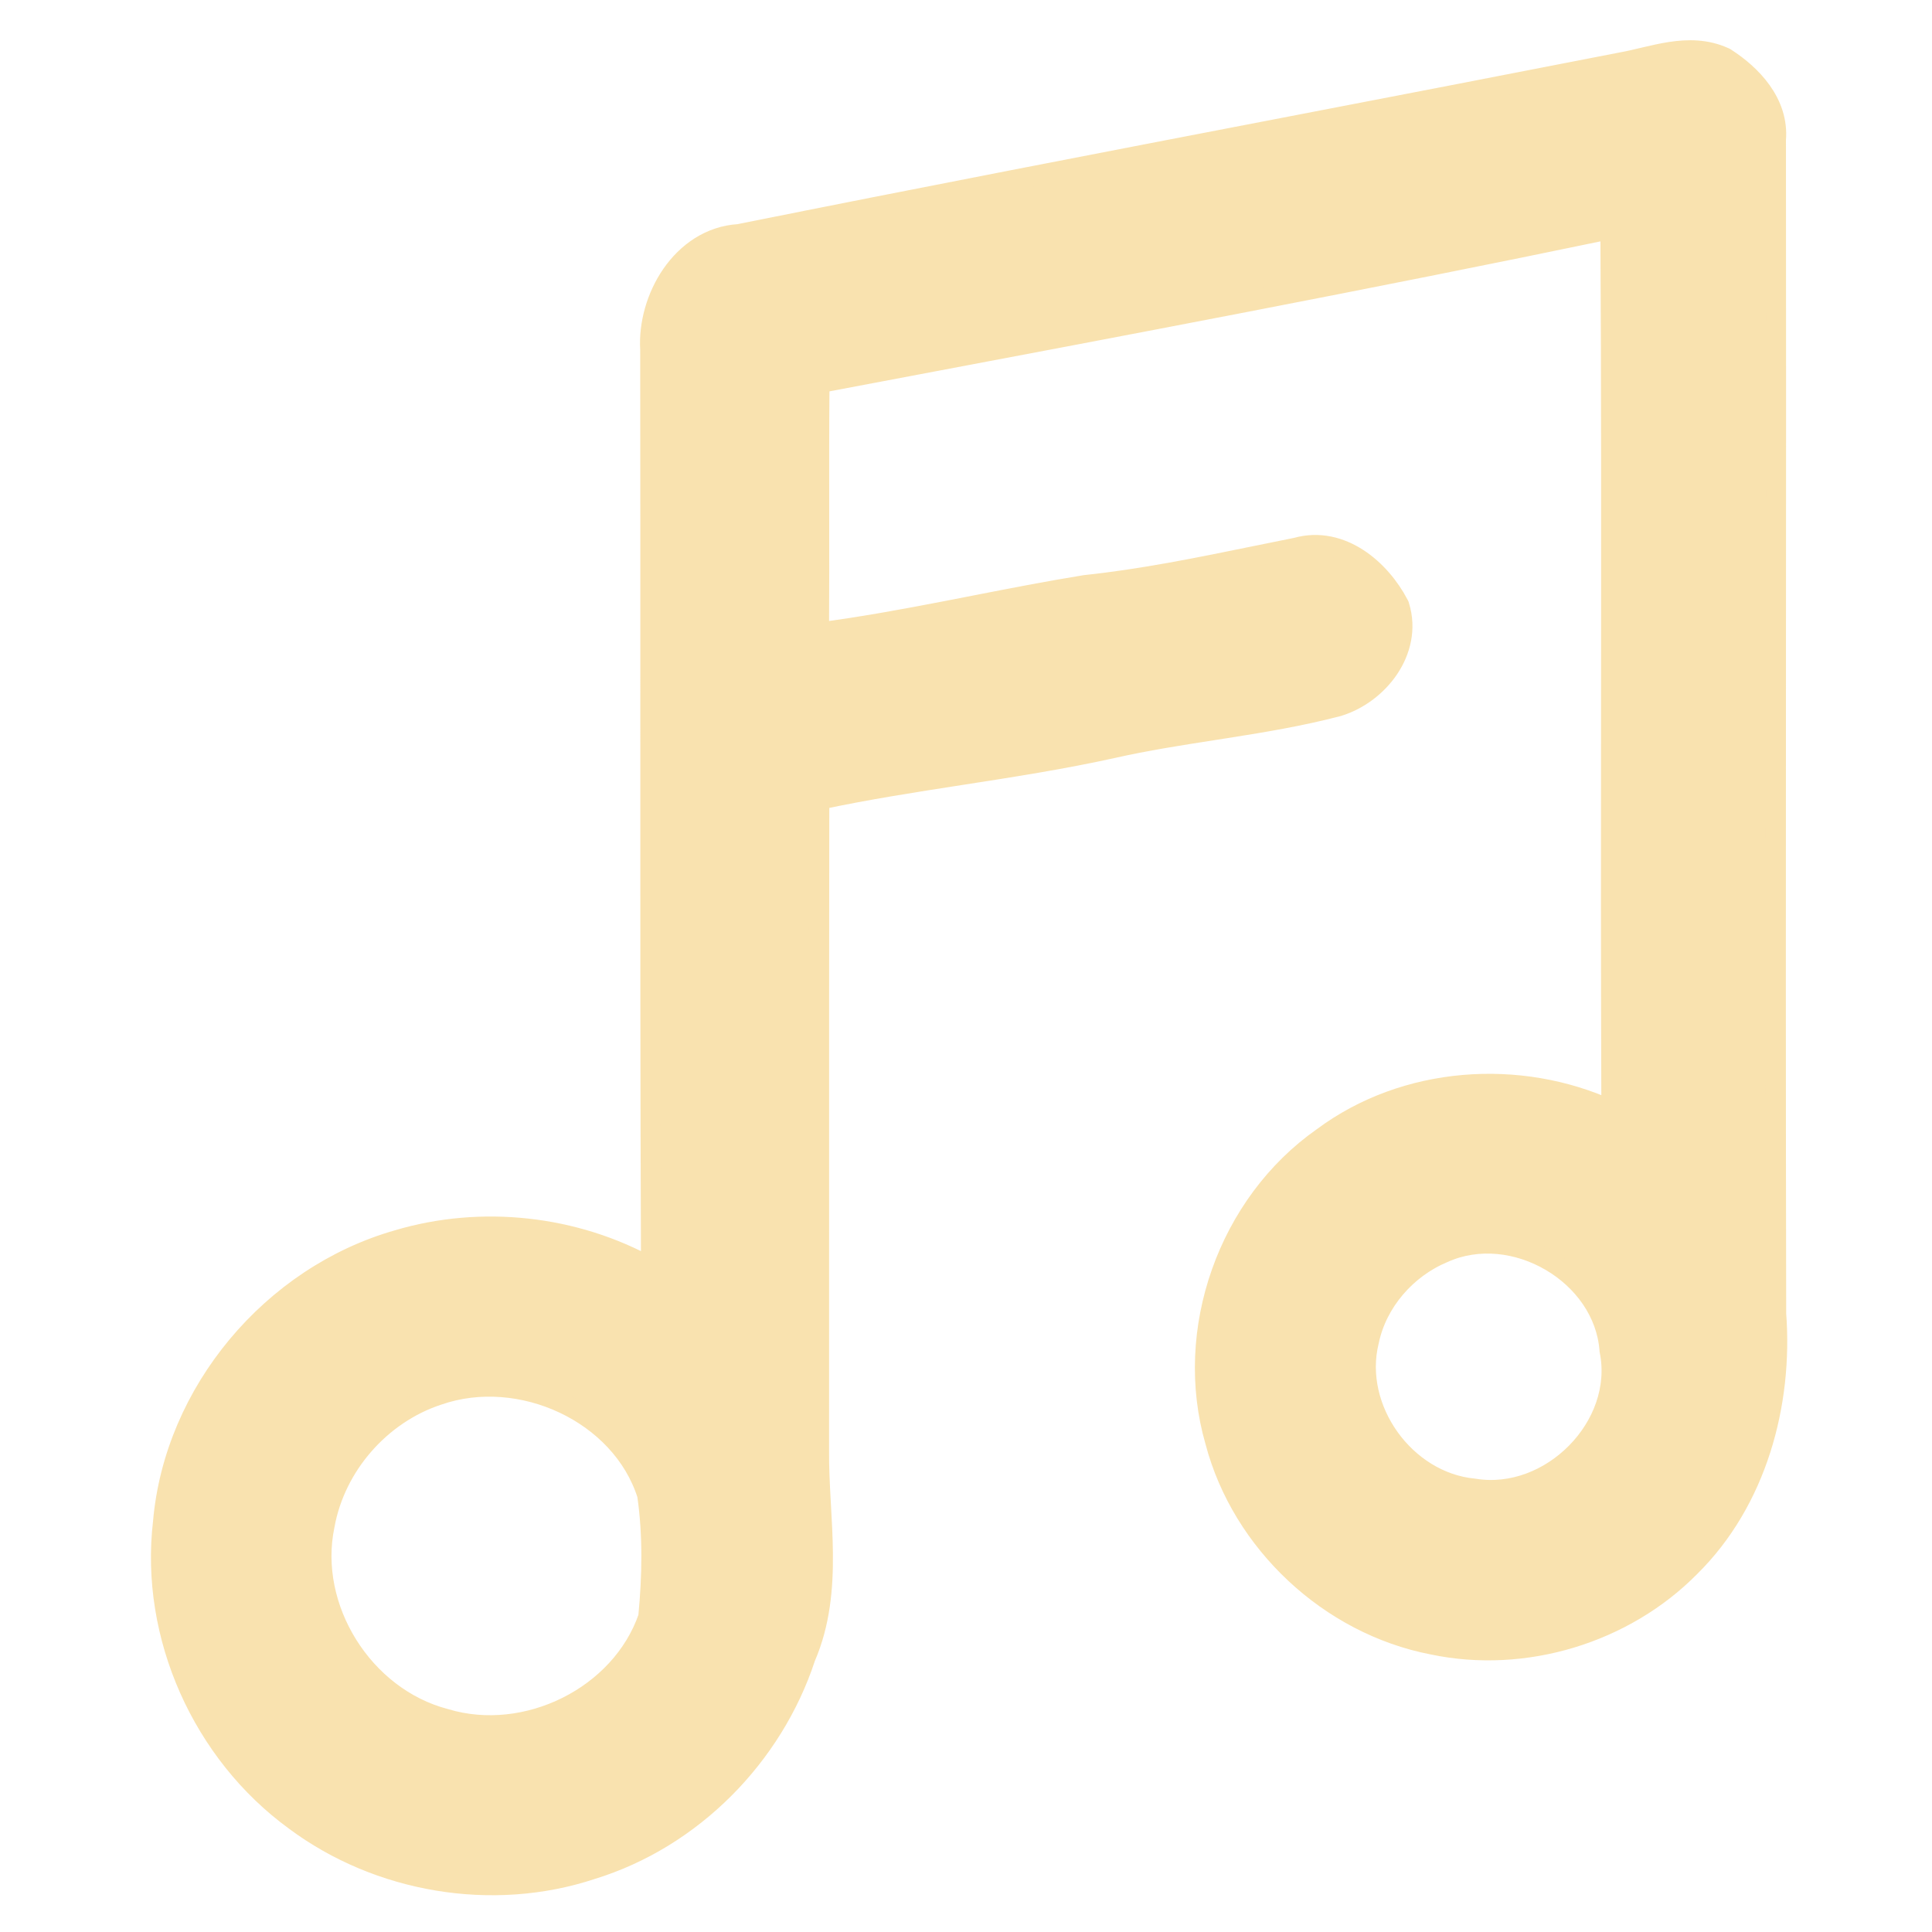 <svg width="192" height="192" viewBox="0 0 192 192" fill="none" xmlns="http://www.w3.org/2000/svg">
<path d="M161.218 6.181L161.211 6.182L161.204 6.184C150.025 8.372 138.836 10.526 127.643 12.681C109.567 16.162 91.484 19.644 73.43 23.269C70.544 23.443 68.255 25.108 66.751 27.278C65.248 29.449 64.468 32.204 64.622 34.744C64.641 46.735 64.638 58.729 64.635 70.724C64.63 89.145 64.626 107.568 64.701 125.989C57.125 121.765 47.848 120.751 39.523 123.228C27.016 126.794 17.321 138.338 16.203 151.278C14.881 162.566 20.108 174.228 29.31 180.924C37.609 187.109 48.954 189.05 58.833 185.767C68.801 182.695 76.822 174.527 80.042 164.715C81.504 161.332 81.809 157.807 81.773 154.347C81.757 152.761 81.668 151.168 81.581 149.606C81.573 149.457 81.564 149.31 81.556 149.162C81.461 147.448 81.377 145.771 81.392 144.124V144.115C81.397 135.931 81.396 127.749 81.395 119.567C81.394 106.2 81.393 92.837 81.415 79.476C86.072 78.481 90.781 77.751 95.525 77.014L95.57 77.007C100.584 76.229 105.637 75.444 110.641 74.336L110.645 74.335C113.911 73.6 117.221 73.085 120.568 72.563C120.96 72.502 121.352 72.441 121.745 72.379C125.48 71.794 129.251 71.169 132.963 70.197L132.984 70.191L133.004 70.185C134.999 69.57 136.831 68.201 138.01 66.451C139.195 64.691 139.76 62.477 139.066 60.231L139.039 60.144L138.997 60.063C138.098 58.341 136.695 56.639 134.957 55.507C133.217 54.374 131.09 53.788 128.828 54.428C127.455 54.7 126.087 54.98 124.723 55.259C119.108 56.408 113.544 57.546 107.886 58.143L107.858 58.146L107.83 58.15C104.136 58.75 100.462 59.468 96.807 60.182C95.874 60.365 94.944 60.547 94.014 60.726C89.804 61.539 85.61 62.309 81.388 62.858C81.415 58.927 81.41 54.999 81.406 51.076L81.406 50.611C81.401 46.426 81.398 42.245 81.434 38.063C83.506 37.671 85.579 37.28 87.652 36.889C111.796 32.334 135.969 27.773 160.045 22.763C160.136 38.445 160.122 54.102 160.109 69.76C160.097 83.283 160.086 96.807 160.142 110.351C151.005 106.136 139.644 106.94 131.469 113.015C122.034 119.615 117.581 132.25 120.77 143.262C123.417 153.313 132.118 161.455 142.374 163.435C151.506 165.358 161.435 162.327 167.962 155.712C174.583 149.174 177.184 139.524 176.51 130.566C176.463 109.106 176.475 87.647 176.487 66.188C176.498 48.754 176.508 31.32 176.486 13.883C176.795 10.185 174.015 7.386 171.489 5.77L171.429 5.731L171.364 5.702C169.563 4.881 167.734 4.899 166.032 5.158C165.183 5.287 164.342 5.479 163.542 5.668C163.452 5.689 163.363 5.71 163.275 5.731C162.561 5.9 161.884 6.061 161.218 6.181ZM143.463 124.497L143.476 124.492L143.488 124.486C146.913 122.951 150.885 123.448 154.105 125.334C157.325 127.22 159.674 130.421 159.954 134.146L159.958 134.207L159.97 134.266C160.704 137.97 159.272 141.694 156.641 144.363C154.008 147.033 150.27 148.55 146.526 147.946L146.495 147.941L146.463 147.938C139.599 147.271 134.407 139.981 136.029 133.325L136.033 133.308L136.037 133.291C136.843 129.395 139.756 126.038 143.463 124.497ZM43.55 138.636L43.558 138.633L43.566 138.631C51.697 135.819 61.737 140.386 64.323 148.565C64.895 152.539 64.819 156.65 64.428 160.706C61.715 168.58 52.313 173.235 44.269 170.815L44.252 170.809L44.234 170.805C36.103 168.676 30.536 159.795 32.254 151.597L32.257 151.583L32.259 151.57C33.331 145.651 37.817 140.513 43.55 138.636Z" fill="url(#paint0_linear)" stroke="url(#paint1_linear)" stroke-width="2"/>
<defs>
<linearGradient id="paint0_linear" x1="96.307" y1="187.346" x2="96.307" y2="5" gradientUnits="userSpaceOnUse">
<stop stop-color="#f9e2af"/>
<stop offset="1" stop-color="#f9e2af"/>
</linearGradient>
<linearGradient id="paint1_linear" x1="96.307" y1="187.346" x2="96.307" y2="5" gradientUnits="userSpaceOnUse">
<stop stop-color="#f9e2af"/>
<stop offset="1" stop-color="#f9e2af"/>
</linearGradient>
</defs>
</svg>
